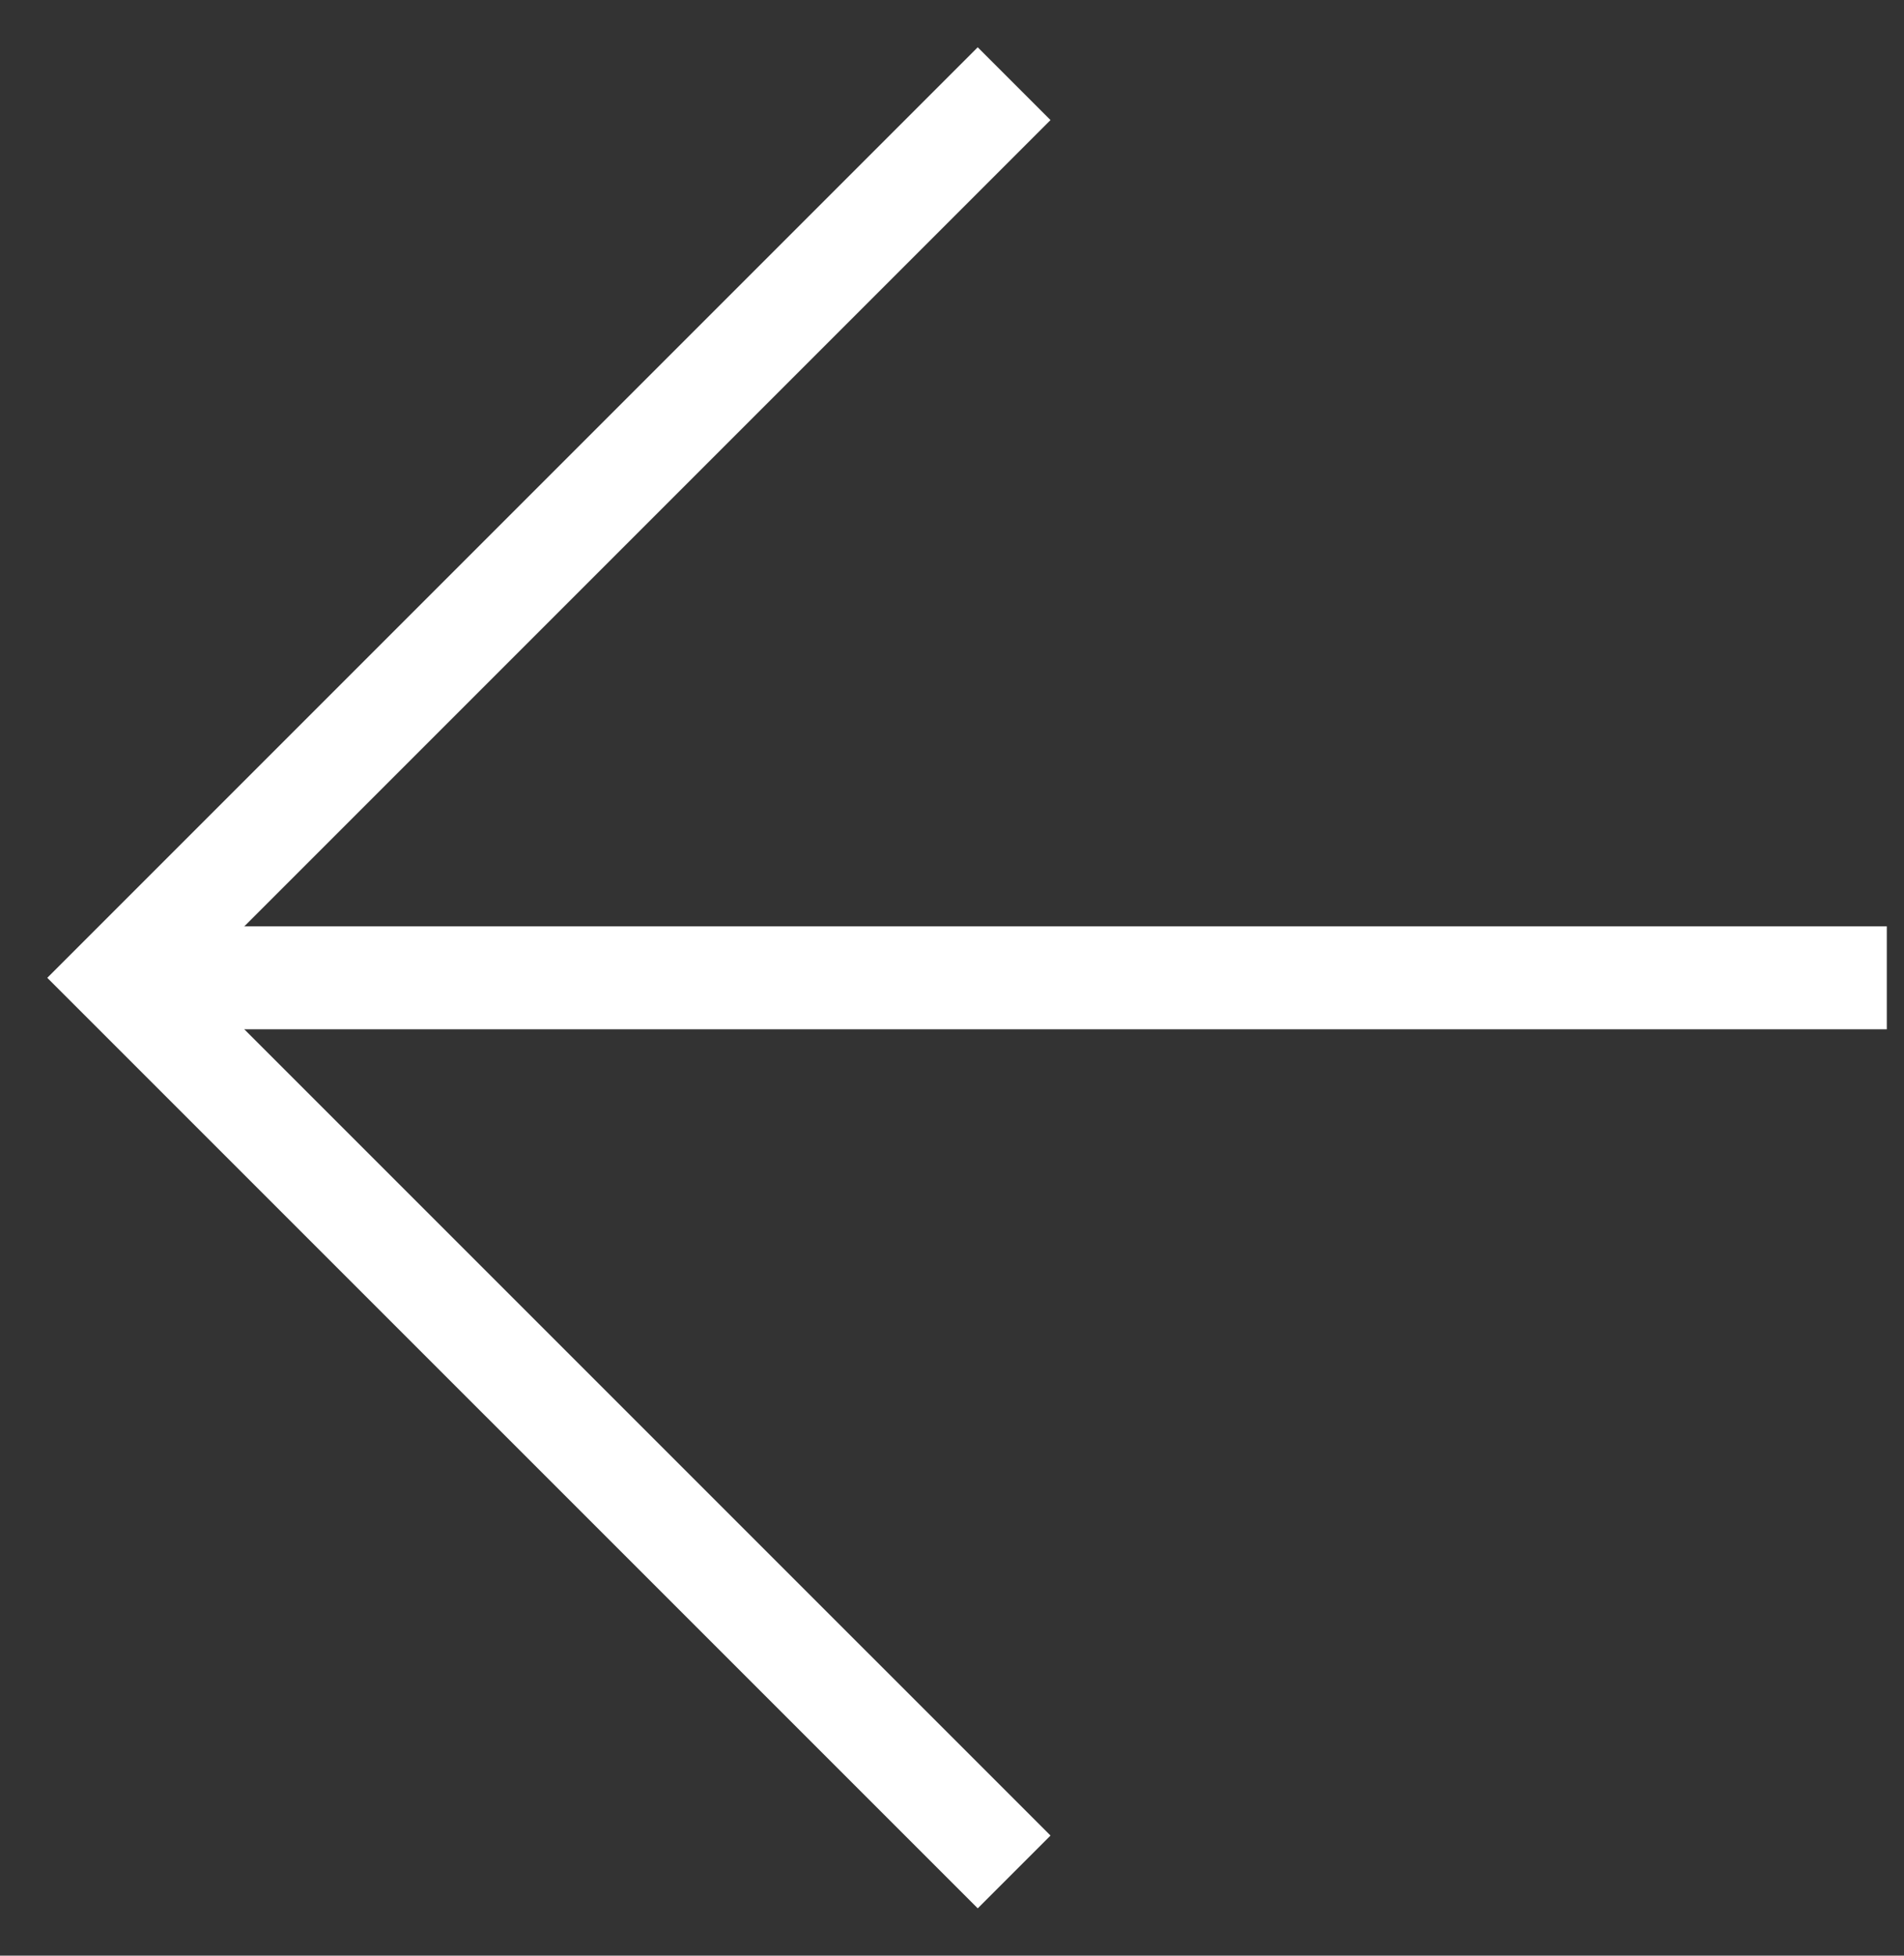 <svg width="37" height="38" viewBox="0 0 37 38" fill="none" xmlns="http://www.w3.org/2000/svg">
<rect x="0" y="0" width="37" height="38" fill="#333333" stroke="none"/>
<path d="M35.666 19H3" stroke="white" stroke-width="2" stroke-linecap="square" stroke-linejoin="round"/>
<path d="M19 2.333L2.333 19L19 35.666" stroke="white" stroke-width="2" stroke-linecap="square"/>
</svg>
